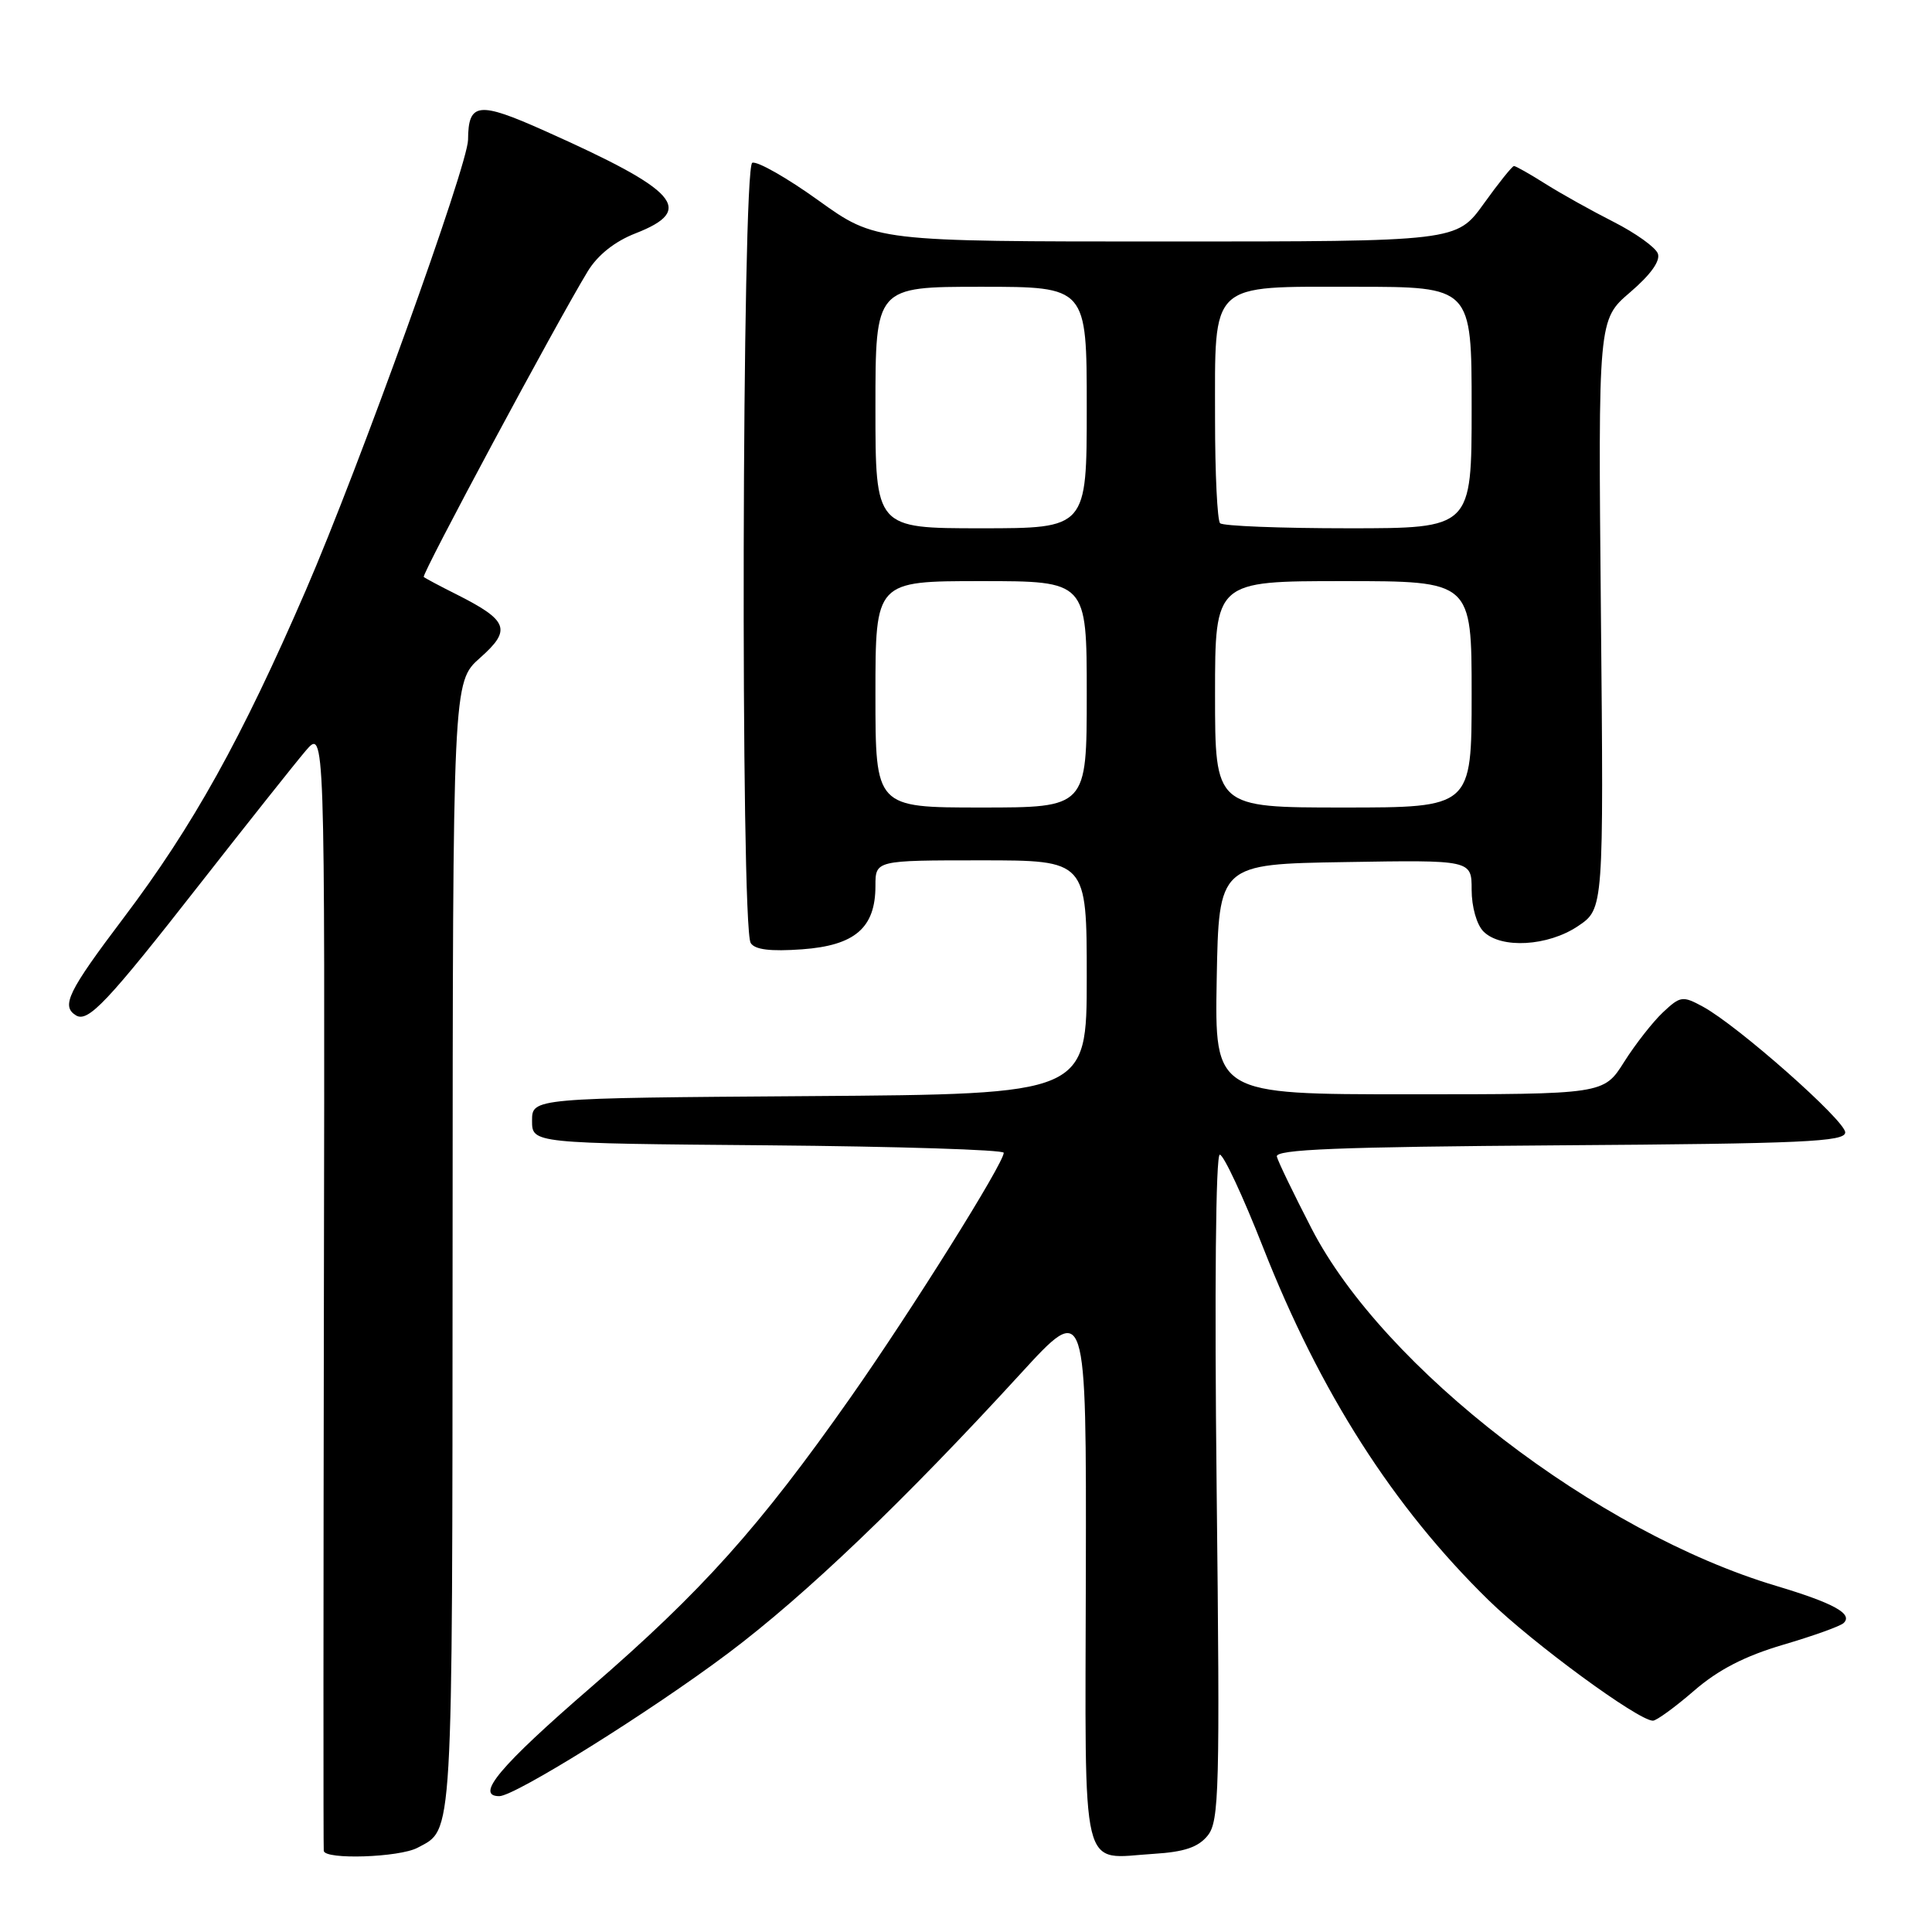 <?xml version="1.0" encoding="UTF-8" standalone="no"?>
<!DOCTYPE svg PUBLIC "-//W3C//DTD SVG 1.1//EN" "http://www.w3.org/Graphics/SVG/1.1/DTD/svg11.dtd" >
<svg xmlns="http://www.w3.org/2000/svg" xmlns:xlink="http://www.w3.org/1999/xlink" version="1.1" viewBox="0 0 256 256">
 <g >
 <path fill="currentColor"
d=" M 55.32 244.84 C 60.08 242.30 59.93 244.78 59.97 165.43 C 60.00 90.37 60.00 90.37 63.61 87.17 C 67.81 83.46 67.36 82.23 60.57 78.80 C 58.33 77.68 56.34 76.62 56.15 76.45 C 55.82 76.15 73.70 42.83 77.88 35.95 C 79.20 33.79 81.46 31.99 84.21 30.92 C 92.17 27.81 89.91 25.26 72.18 17.34 C 63.38 13.40 62.05 13.56 62.02 18.52 C 61.99 21.89 47.58 61.91 40.52 78.22 C 32.00 97.90 25.57 109.46 16.39 121.61 C 9.00 131.39 8.07 133.31 10.06 134.54 C 11.67 135.53 14.21 132.83 26.59 117.00 C 32.83 109.03 39.09 101.15 40.49 99.50 C 43.05 96.50 43.05 96.50 42.92 170.50 C 42.85 211.20 42.84 244.84 42.90 245.25 C 43.06 246.45 52.91 246.12 55.32 244.84 Z  M 160.02 243.23 C 161.55 241.33 161.66 237.34 161.21 197.08 C 160.92 170.92 161.09 153.00 161.63 153.00 C 162.13 153.00 164.70 158.51 167.35 165.25 C 174.92 184.52 184.62 199.69 197.24 212.03 C 203.07 217.72 217.08 228.00 219.02 228.00 C 219.49 228.00 221.94 226.22 224.46 224.04 C 227.67 221.25 231.19 219.44 236.27 217.94 C 240.25 216.77 243.86 215.48 244.29 215.06 C 245.57 213.85 242.97 212.42 235.36 210.14 C 211.58 203.04 183.34 181.32 173.79 162.79 C 171.44 158.23 169.36 153.94 169.19 153.26 C 168.93 152.30 177.21 151.97 206.68 151.76 C 238.91 151.54 244.50 151.29 244.50 150.05 C 244.50 148.48 230.28 135.91 225.65 133.39 C 222.96 131.93 222.66 131.97 220.35 134.14 C 219.01 135.40 216.69 138.36 215.20 140.72 C 212.50 145.00 212.50 145.00 186.72 145.00 C 160.95 145.00 160.95 145.00 161.22 129.75 C 161.50 114.50 161.50 114.50 178.25 114.23 C 195.00 113.95 195.00 113.95 195.00 117.90 C 195.00 120.16 195.67 122.53 196.57 123.43 C 198.89 125.75 205.12 125.39 209.10 122.71 C 212.50 120.42 212.50 120.42 212.13 81.39 C 211.76 42.36 211.76 42.36 216.00 38.73 C 218.73 36.39 220.04 34.56 219.67 33.59 C 219.35 32.76 216.72 30.88 213.81 29.40 C 210.91 27.93 206.84 25.66 204.78 24.36 C 202.72 23.06 200.85 22.00 200.61 22.00 C 200.38 22.00 198.57 24.25 196.60 27.00 C 193.00 32.00 193.00 32.00 154.52 32.00 C 116.03 32.00 116.03 32.00 108.45 26.56 C 104.28 23.56 100.33 21.32 99.68 21.57 C 98.31 22.09 98.10 122.74 99.47 124.95 C 100.02 125.84 102.07 126.09 106.28 125.79 C 113.29 125.28 116.00 122.94 116.00 117.39 C 116.00 114.00 116.00 114.00 130.00 114.00 C 144.00 114.00 144.00 114.00 144.00 129.49 C 144.00 144.98 144.00 144.98 107.25 145.24 C 70.50 145.50 70.50 145.50 70.50 148.50 C 70.50 151.50 70.50 151.50 101.75 151.76 C 118.94 151.91 133.00 152.35 133.00 152.75 C 133.00 154.15 120.79 173.65 112.70 185.17 C 100.62 202.37 93.02 210.84 78.25 223.62 C 66.24 234.01 62.89 238.00 66.16 238.00 C 68.24 238.00 86.24 226.76 96.50 219.05 C 106.73 211.37 119.80 198.87 135.25 182.00 C 143.95 172.50 143.95 172.50 143.88 208.45 C 143.80 249.42 143.02 246.24 152.92 245.64 C 156.93 245.39 158.77 244.77 160.02 243.23 Z  M 116.00 92.00 C 116.00 77.00 116.00 77.00 130.00 77.00 C 144.00 77.00 144.00 77.00 144.00 92.00 C 144.00 107.00 144.00 107.00 130.00 107.00 C 116.00 107.00 116.00 107.00 116.00 92.00 Z  M 161.00 92.00 C 161.00 77.00 161.00 77.00 178.00 77.00 C 195.00 77.00 195.00 77.00 195.00 92.00 C 195.00 107.00 195.00 107.00 178.00 107.00 C 161.00 107.00 161.00 107.00 161.00 92.00 Z  M 116.00 54.00 C 116.00 38.00 116.00 38.00 130.00 38.00 C 144.00 38.00 144.00 38.00 144.00 54.00 C 144.00 70.00 144.00 70.00 130.00 70.00 C 116.00 70.00 116.00 70.00 116.00 54.00 Z  M 161.67 69.33 C 161.30 68.97 161.00 62.77 161.00 55.56 C 161.00 37.13 160.08 38.00 179.56 38.00 C 195.00 38.00 195.00 38.00 195.00 54.00 C 195.00 70.00 195.00 70.00 178.67 70.00 C 169.68 70.00 162.03 69.70 161.67 69.33 Z "/>
</g>
</svg>